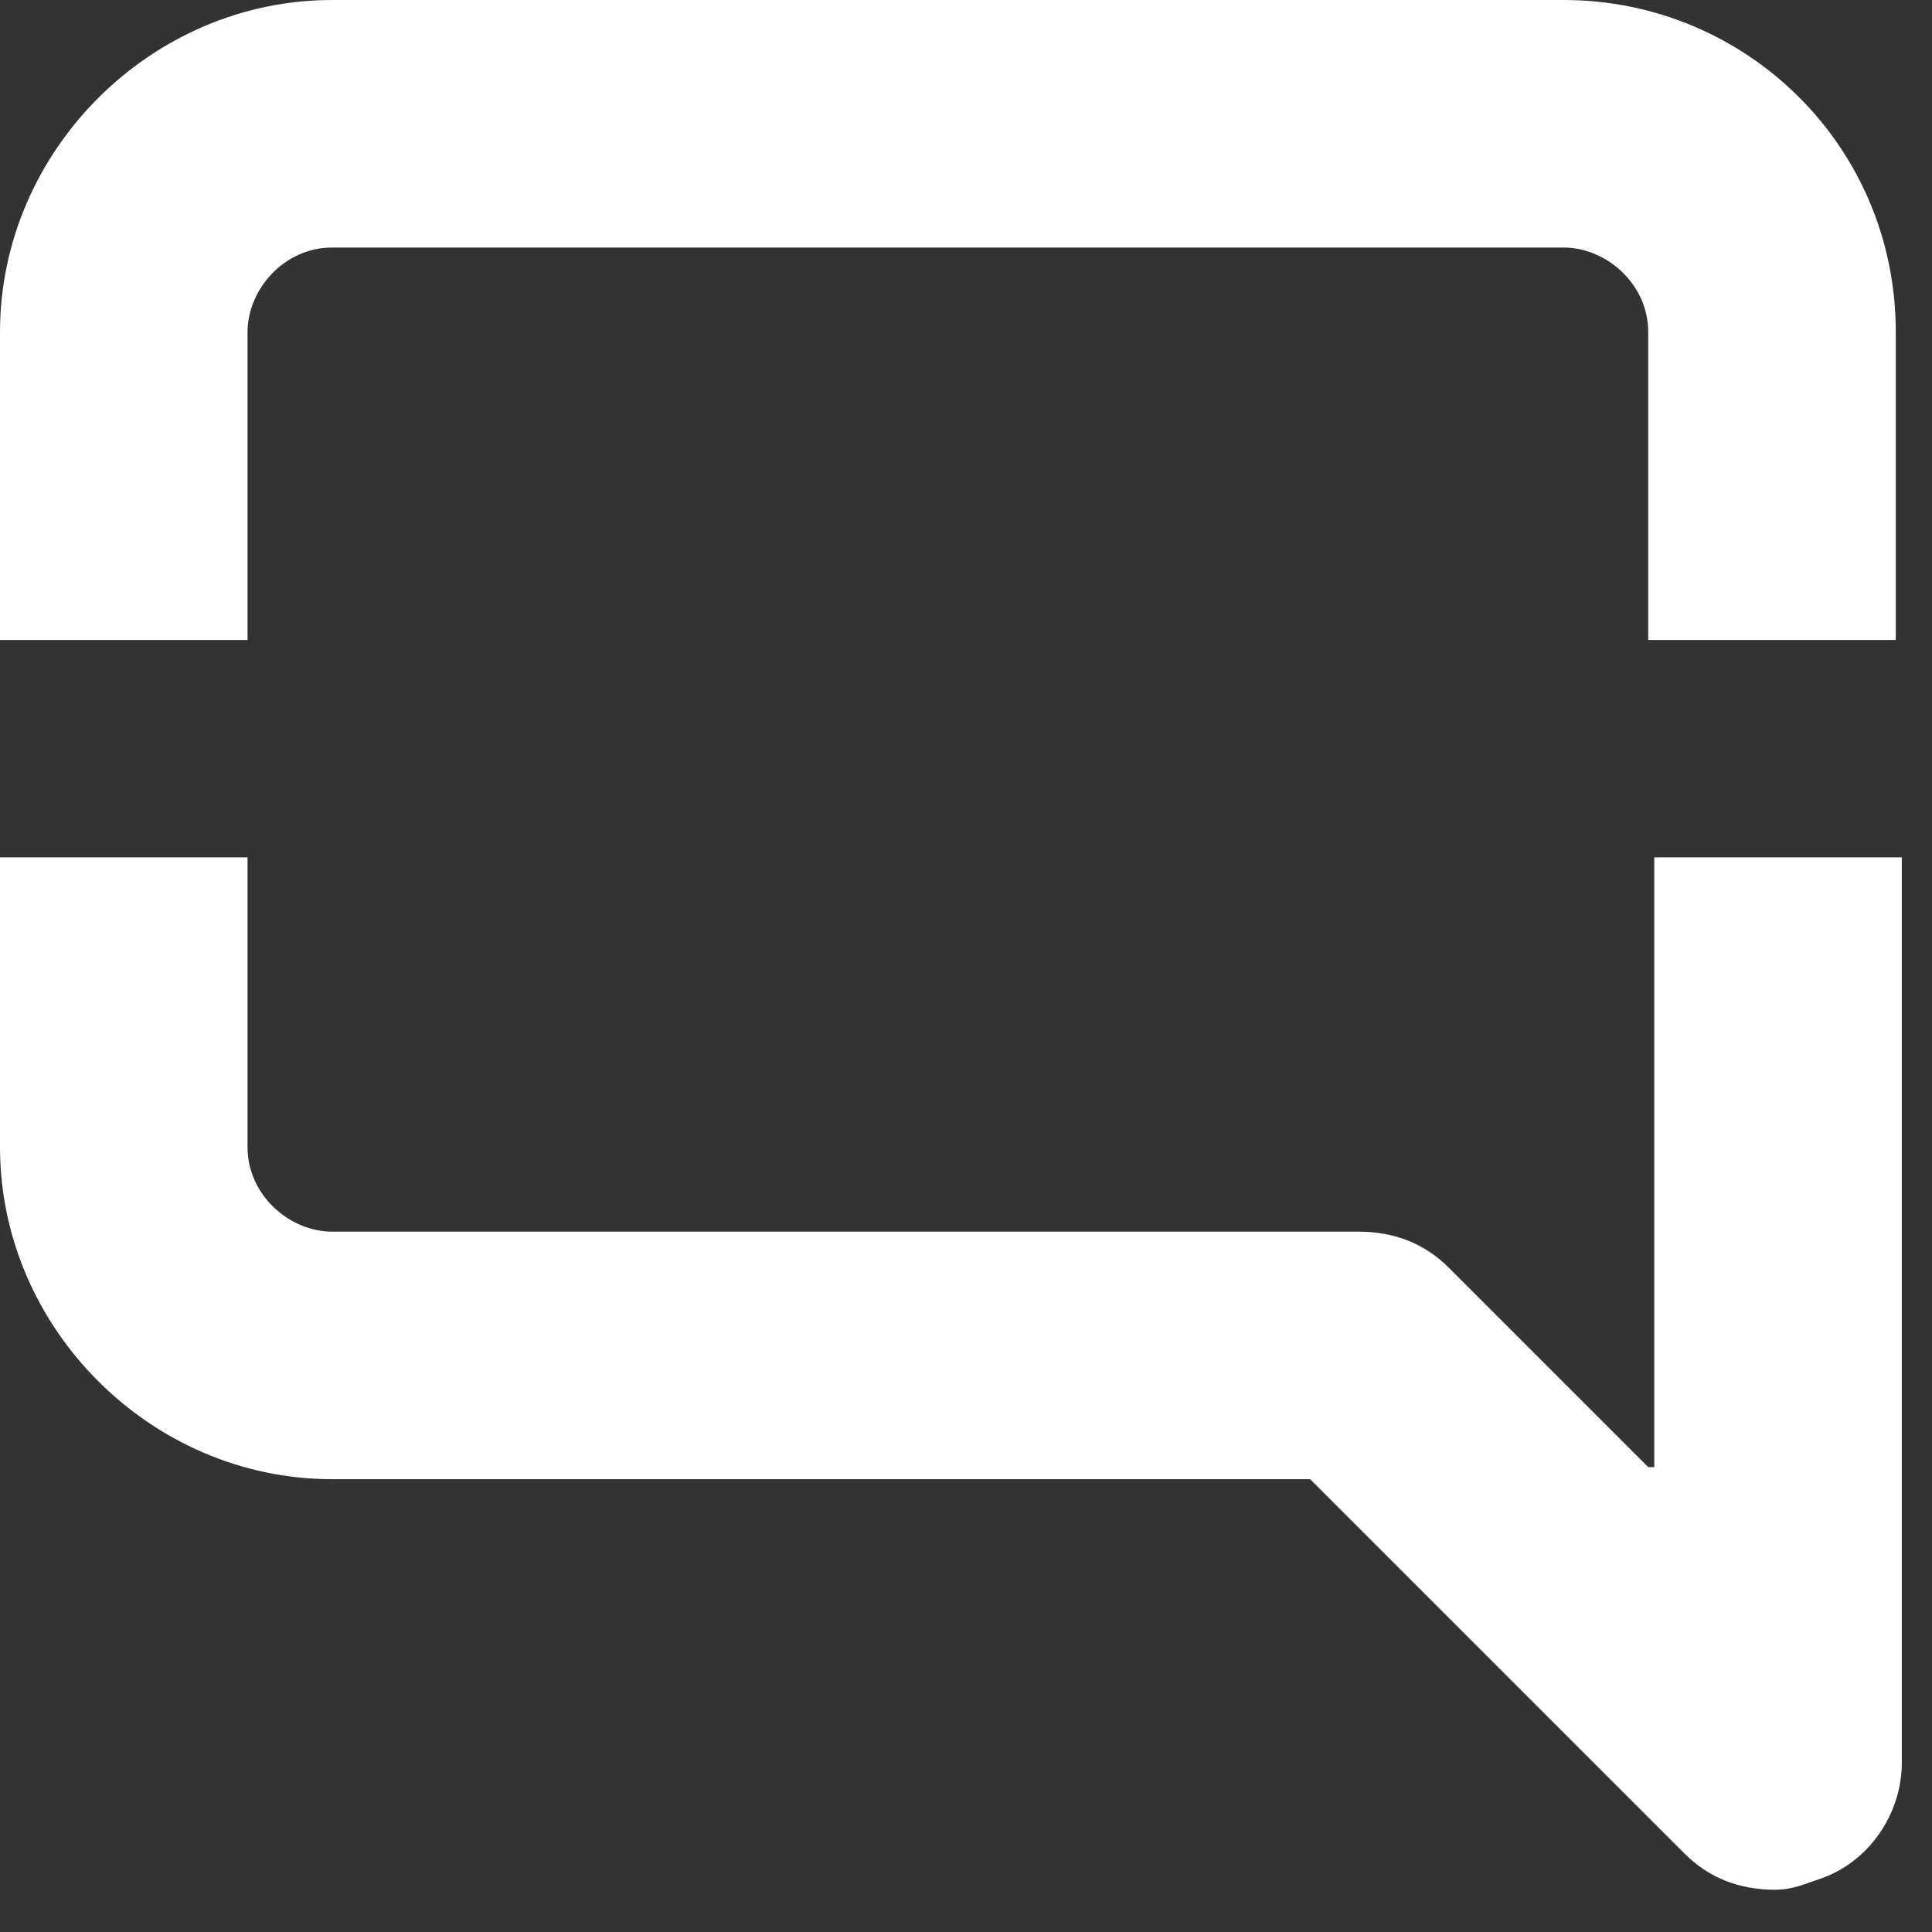 <svg width="32" height="32" viewBox="0 0 32 32" fill="none" xmlns="http://www.w3.org/2000/svg">
<rect x="0" y="0" width="32" height="32" fill="#333333" stroke="none"/>
<path d="M25.9 0H5.5C2.5 0 0 2.5 0 5.5V10.6H4.1V5.5C4.1 4.8 4.7 4.1 5.5 4.1H25.9C26.6 4.1 27.3 4.7 27.3 5.5V10.6H31.4V5.5C31.4 2.4 28.9 0 25.9 0Z" fill="white"/>
<path d="M27.3 24.3L24 21C23.6 20.6 23.1 20.4 22.5 20.4H5.5C4.8 20.4 4.1 19.8 4.1 19V14.2H0V19C0 22 2.5 24.5 5.5 24.5H21.7L27.9 30.7C28.3 31.1 28.8 31.3 29.4 31.3C29.7 31.3 29.9 31.2 30.2 31.1C31 30.8 31.5 30 31.5 29.2V14.2H27.4V24.3H27.3Z" fill="white"/>
</svg>

